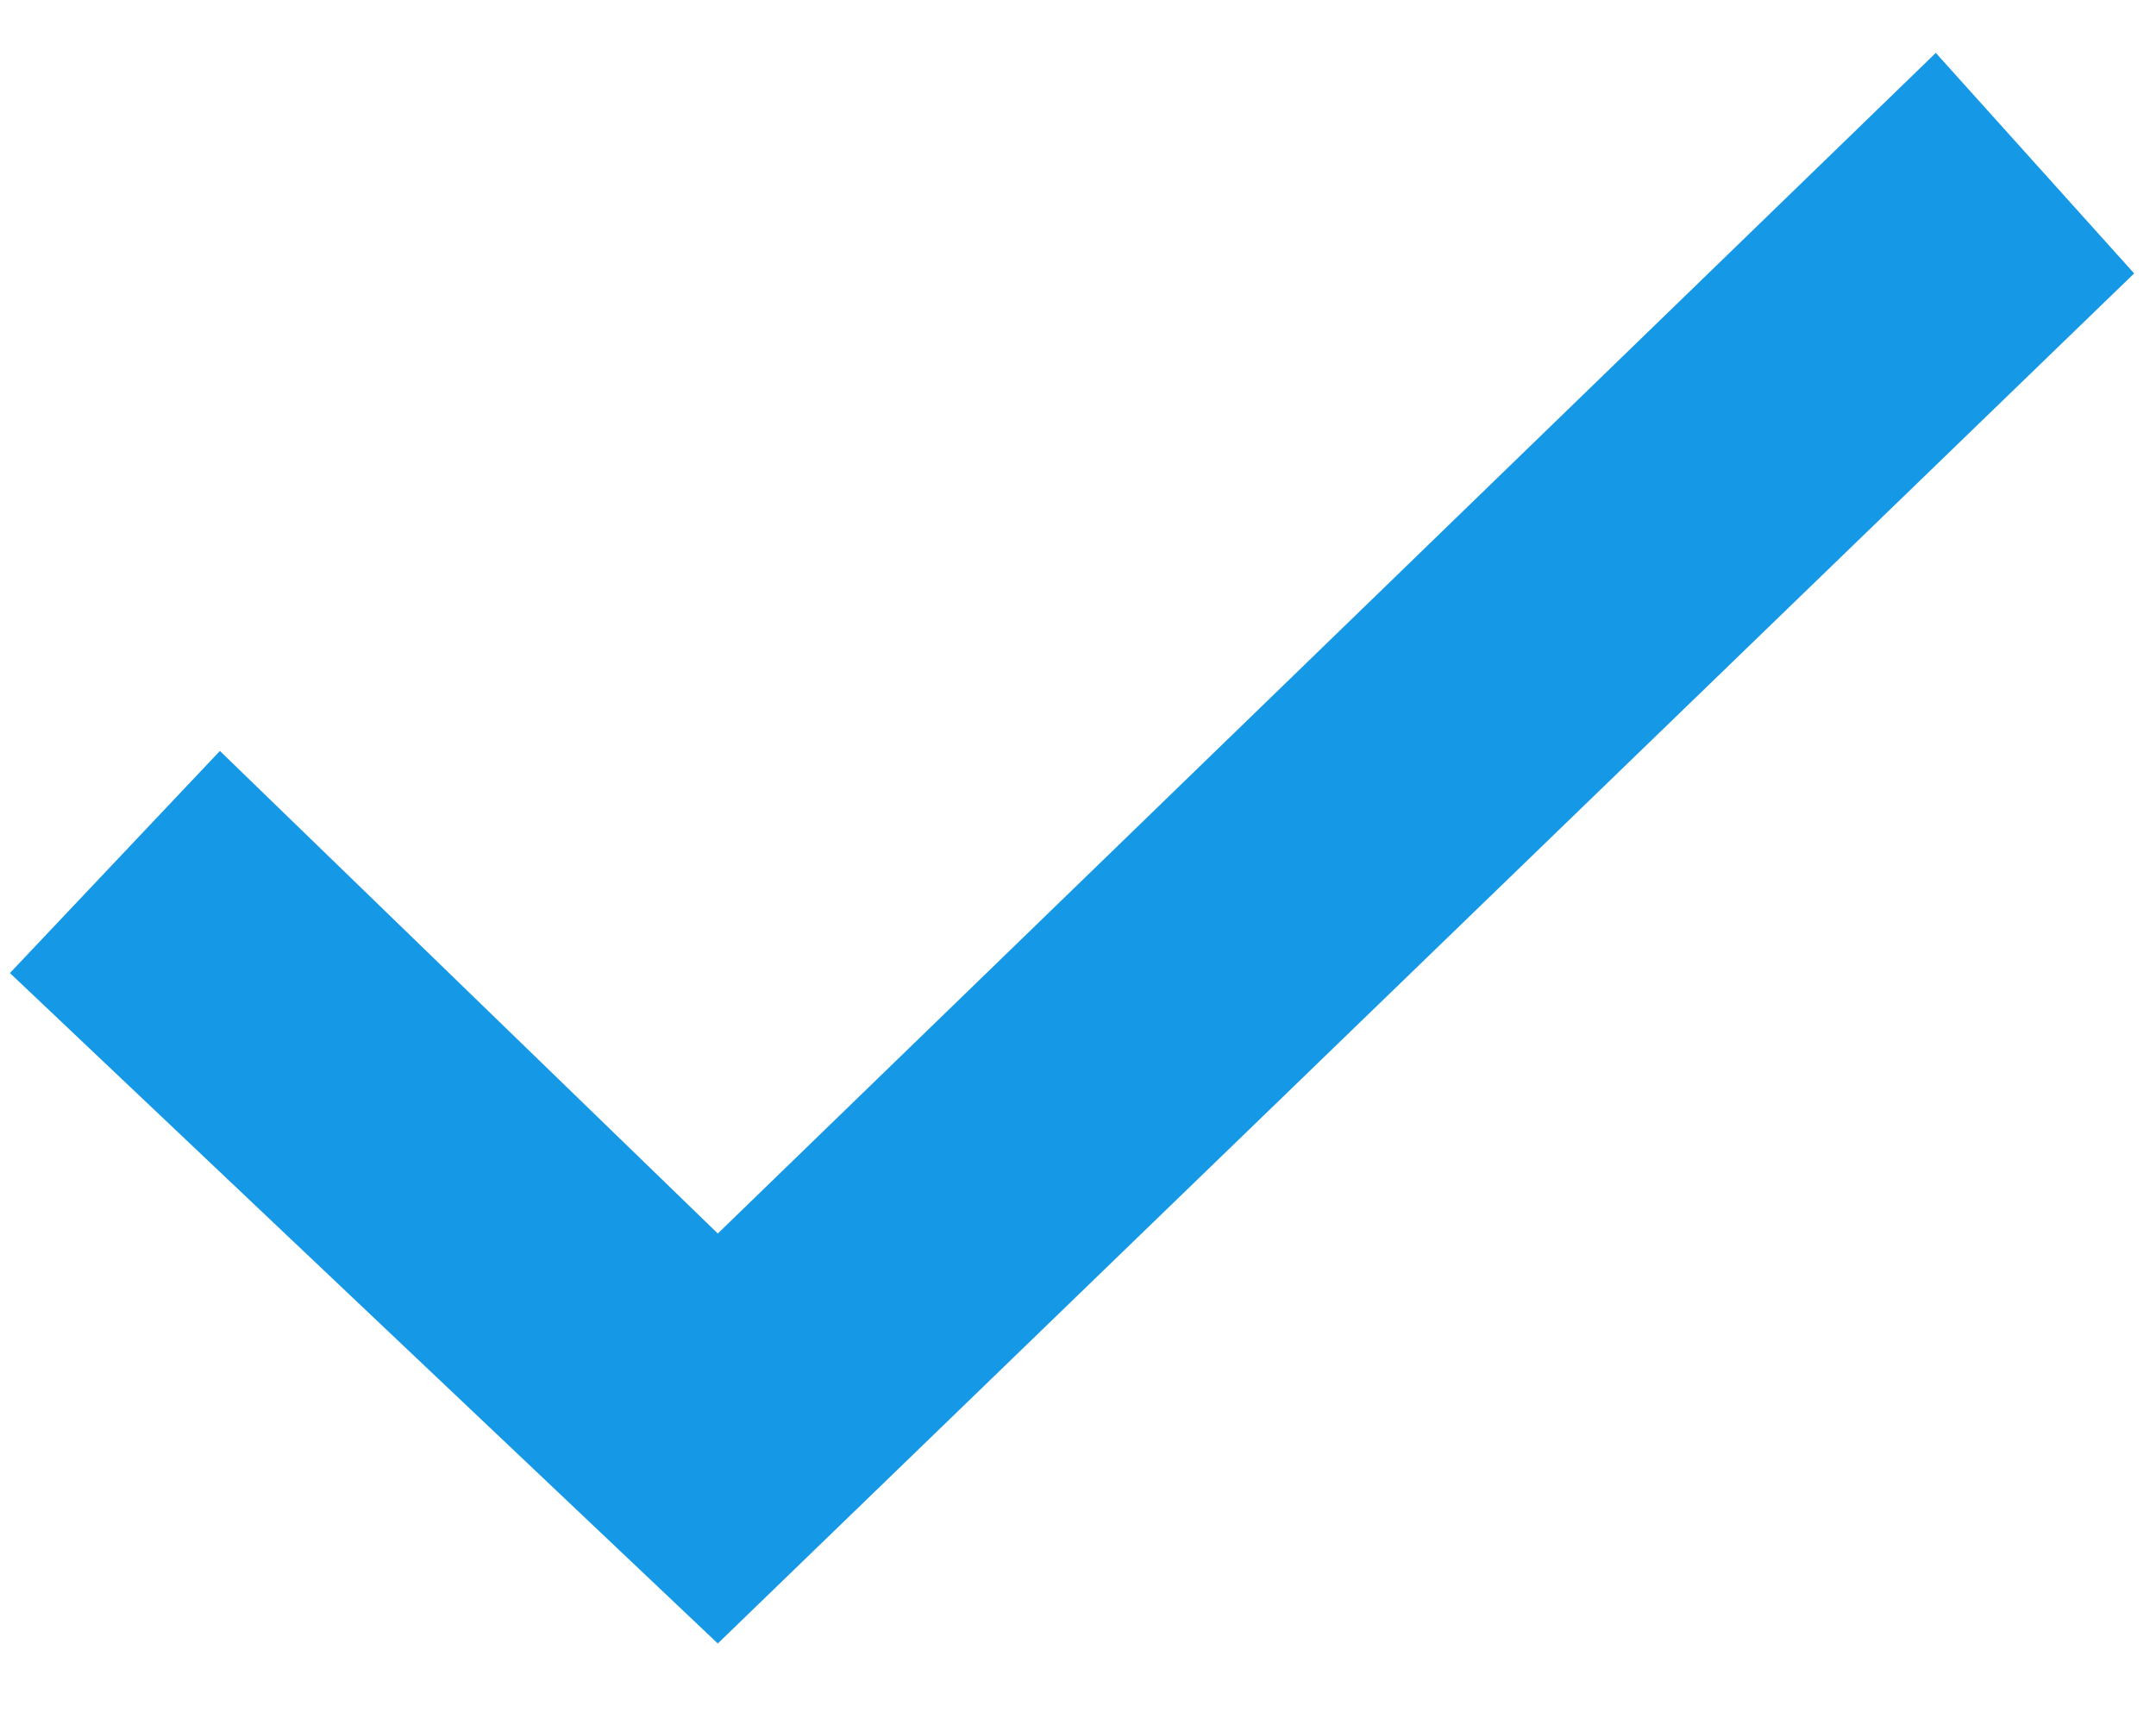 <?xml version="1.0" encoding="UTF-8"?>
<svg width="15px" height="12px" viewBox="0 0 15 12" version="1.1" xmlns="http://www.w3.org/2000/svg" xmlns:xlink="http://www.w3.org/1999/xlink">
    <!-- Generator: Sketch 42 (36781) - http://www.bohemiancoding.com/sketch -->
    <title>Page 1</title>
    <desc>Created with Sketch.</desc>
    <defs></defs>
    <g id="10-Sources---Selecting-Data---Amazon-S3---filesystem" stroke="none" stroke-width="1" fill="none" fill-rule="evenodd">
        <g id="Symbols" transform="translate(-725, -157)" fill-rule="nonzero" fill="#1598E6">
            <g id="Icon-/-17-/-State---Success" transform="translate(722, 122)">
                <g id="Icons-/-Check---Green" transform="translate(2.579, 35.368)">
                    <polygon id="Page-1" points="1.951 4.856 0.49 6.401 5.415 11.065 15.269 1.534 13.889 0 5.415 8.213"></polygon>
                </g>
            </g>
        </g>
    </g>
</svg>